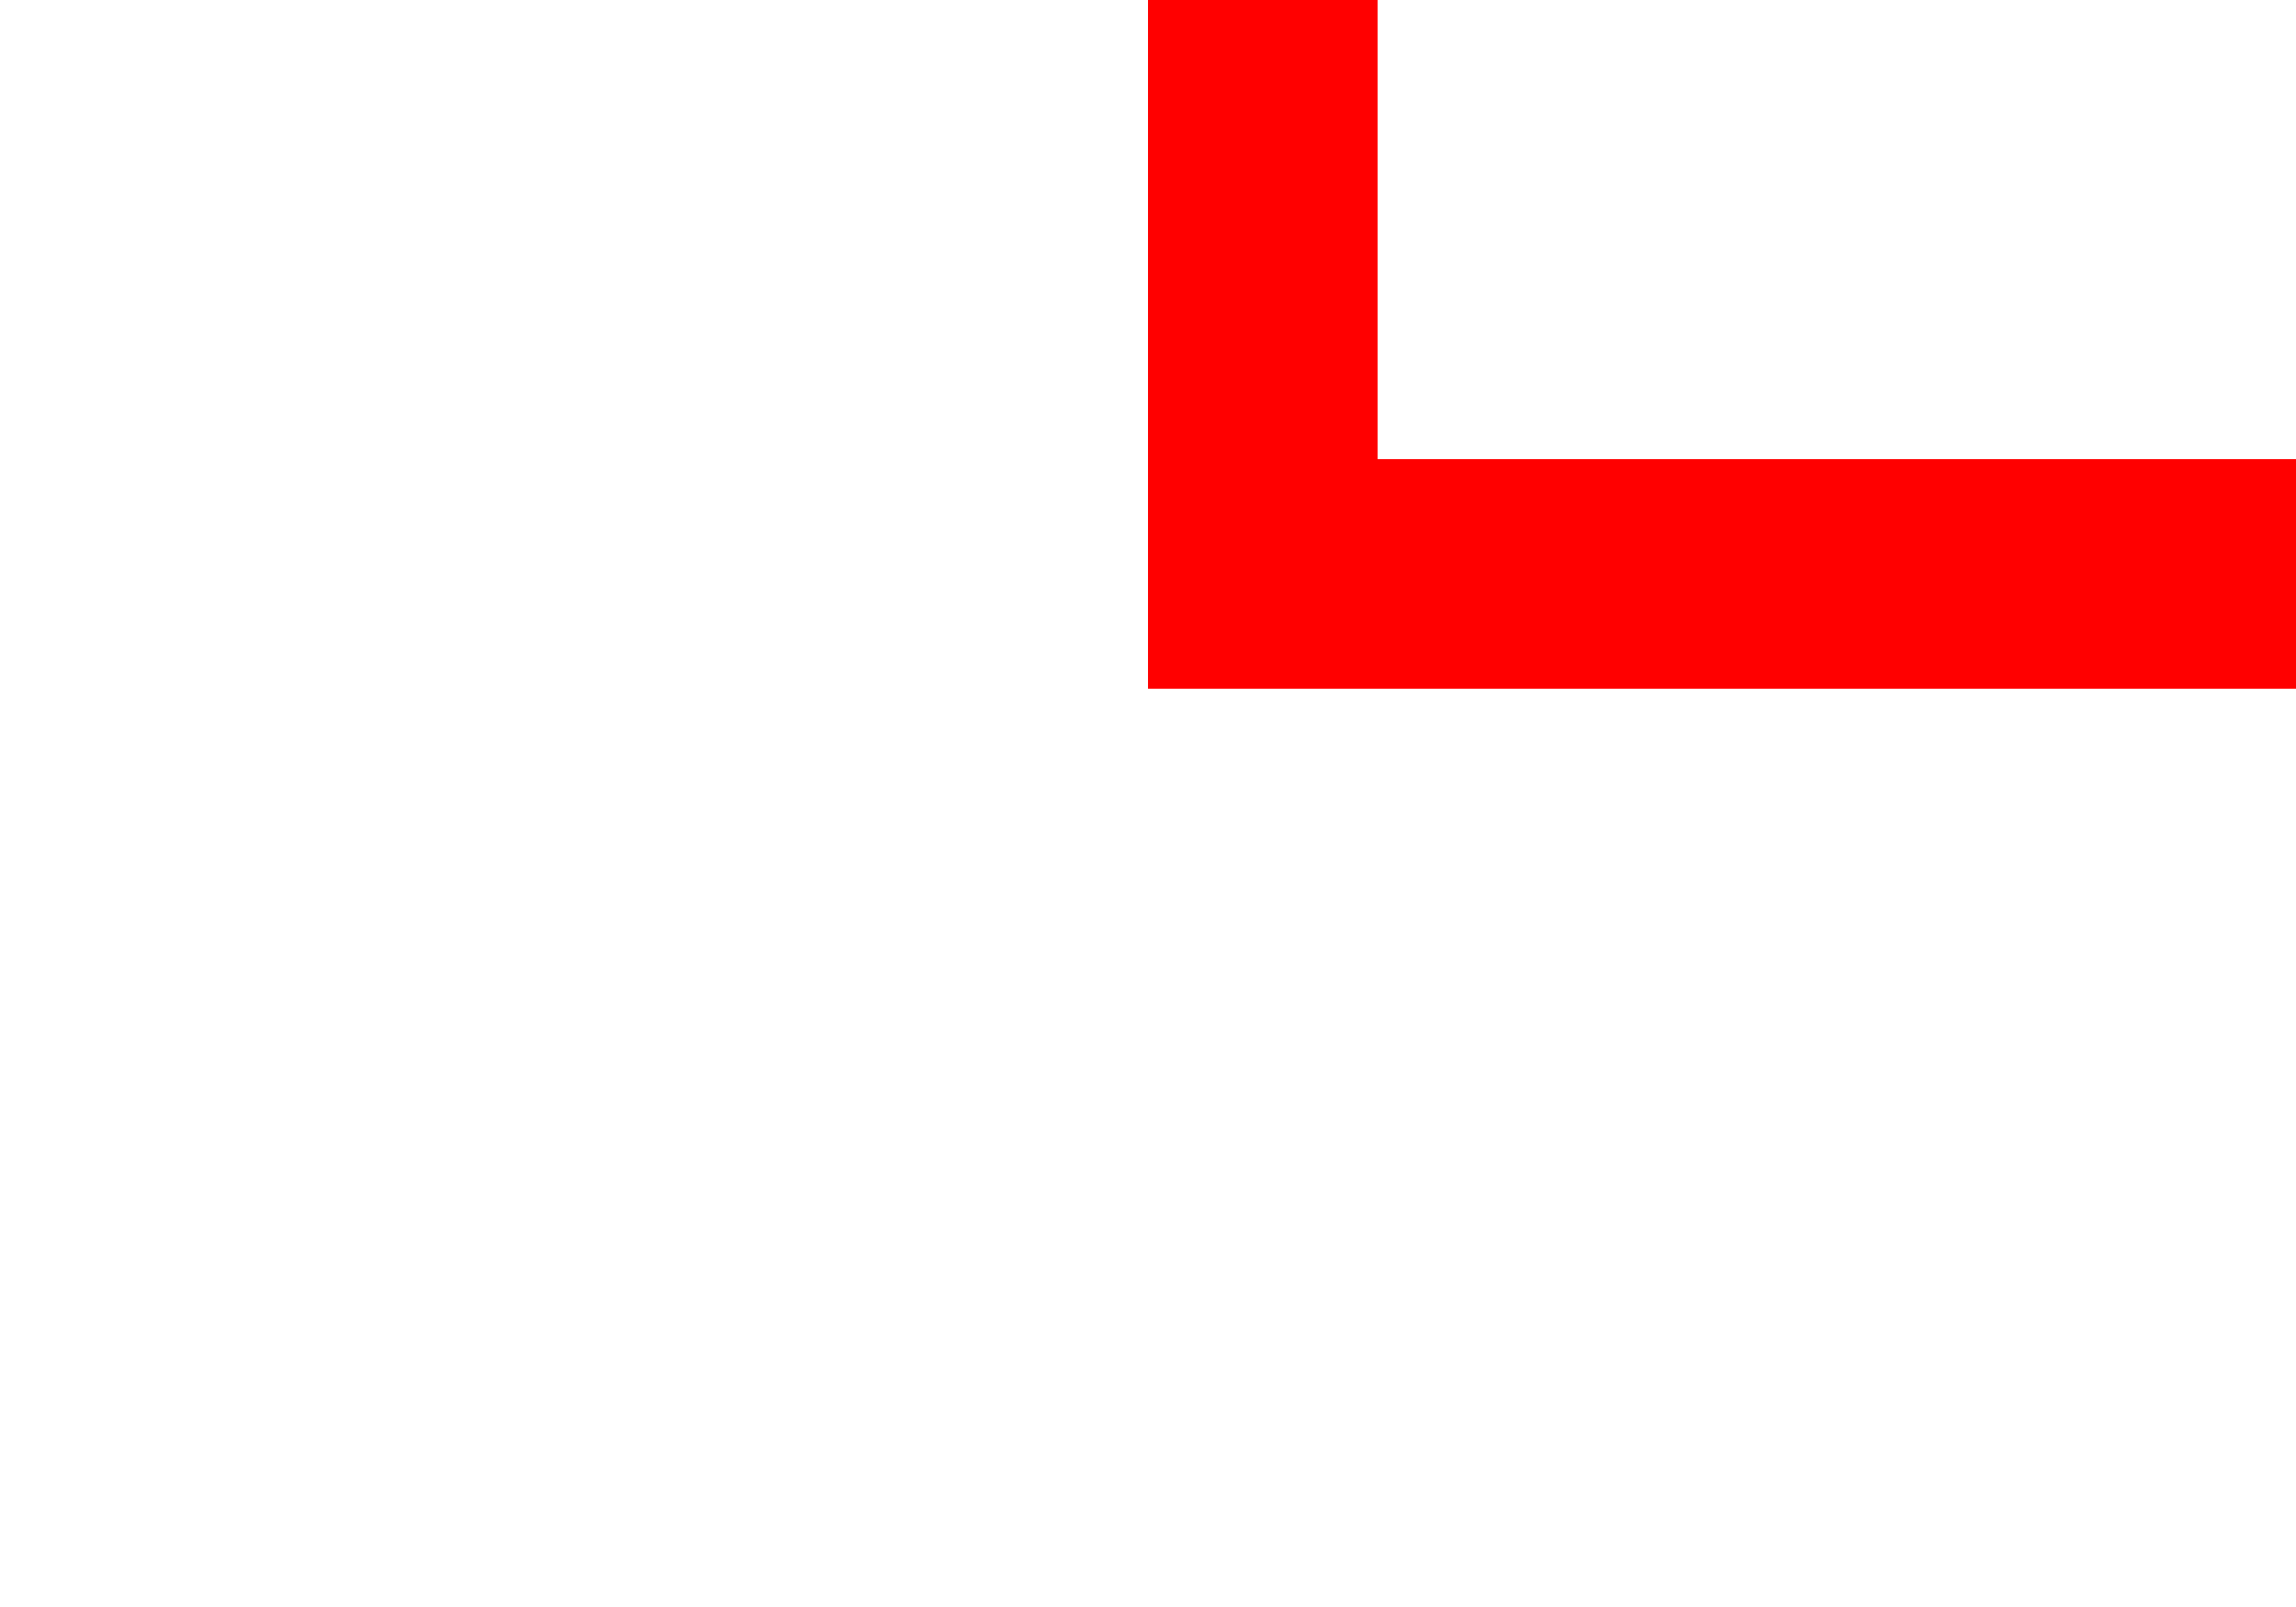 ﻿<?xml version="1.0" encoding="utf-8"?>
<svg version="1.1" xmlns:xlink="http://www.w3.org/1999/xlink" width="10px" height="7px" preserveAspectRatio="xMinYMid meet" viewBox="138 1146  10 5" xmlns="http://www.w3.org/2000/svg">
  <defs>
    <mask fill="white" id="clip23">
      <path d="M 164 1131  L 256 1131  L 256 1163  L 164 1163  Z M 140 1131  L 288 1131  L 288 1163  L 140 1163  Z " fill-rule="evenodd" />
    </mask>
  </defs>
  <path d="M 143.5 1145  L 143.5 1147.5  L 274.5 1147.5  " stroke-width="1" stroke="#ff0000" fill="none" mask="url(#clip23)" />
  <path d="M 273.5 1153.8  L 279.5 1147.5  L 273.5 1141.2  L 273.5 1153.8  Z " fill-rule="nonzero" fill="#ff0000" stroke="none" mask="url(#clip23)" />
</svg>